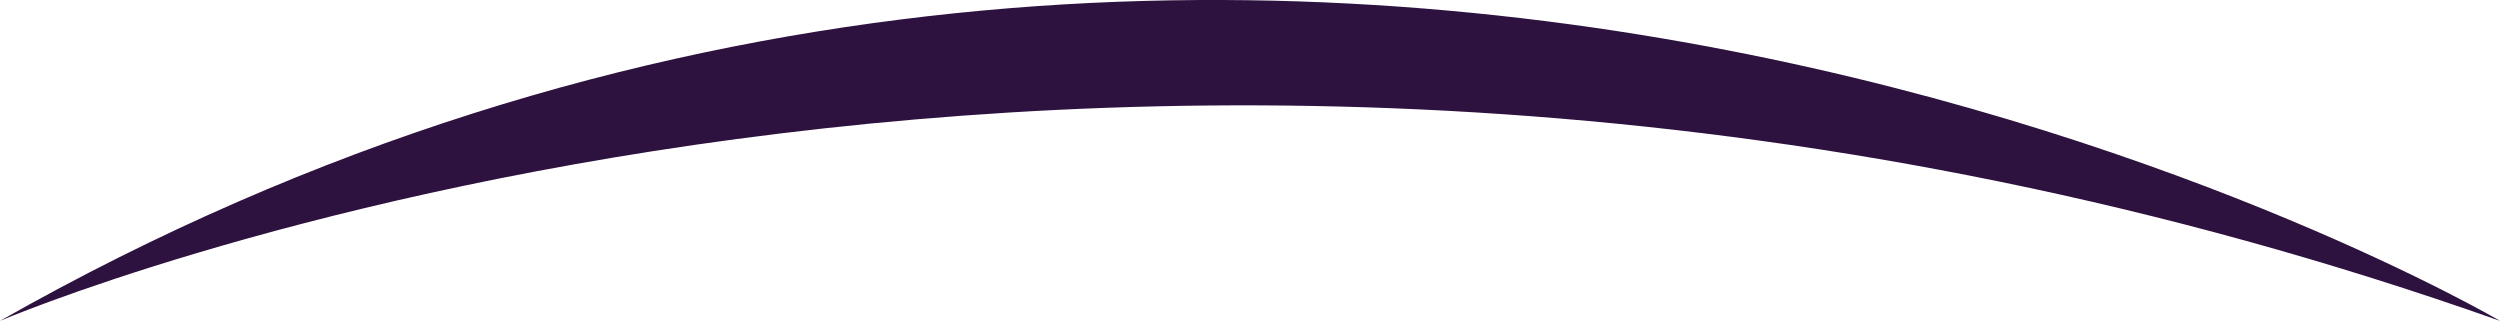 <svg version="1.1" id="图层_1" x="0px" y="0px" width="143.074px" height="18.363px" viewBox="0 0 143.074 18.363" enable-background="new 0 0 143.074 18.363" xml:space="preserve" xmlns="http://www.w3.org/2000/svg" xmlns:xlink="http://www.w3.org/1999/xlink" xmlns:xml="http://www.w3.org/XML/1998/namespace">
  <path fill="#2D113F" d="M0,18.363c0,0,64.754-27.752,143.074,0C143.074,18.363,72.771-22.955,0,18.363z" class="color c1"/>
</svg>